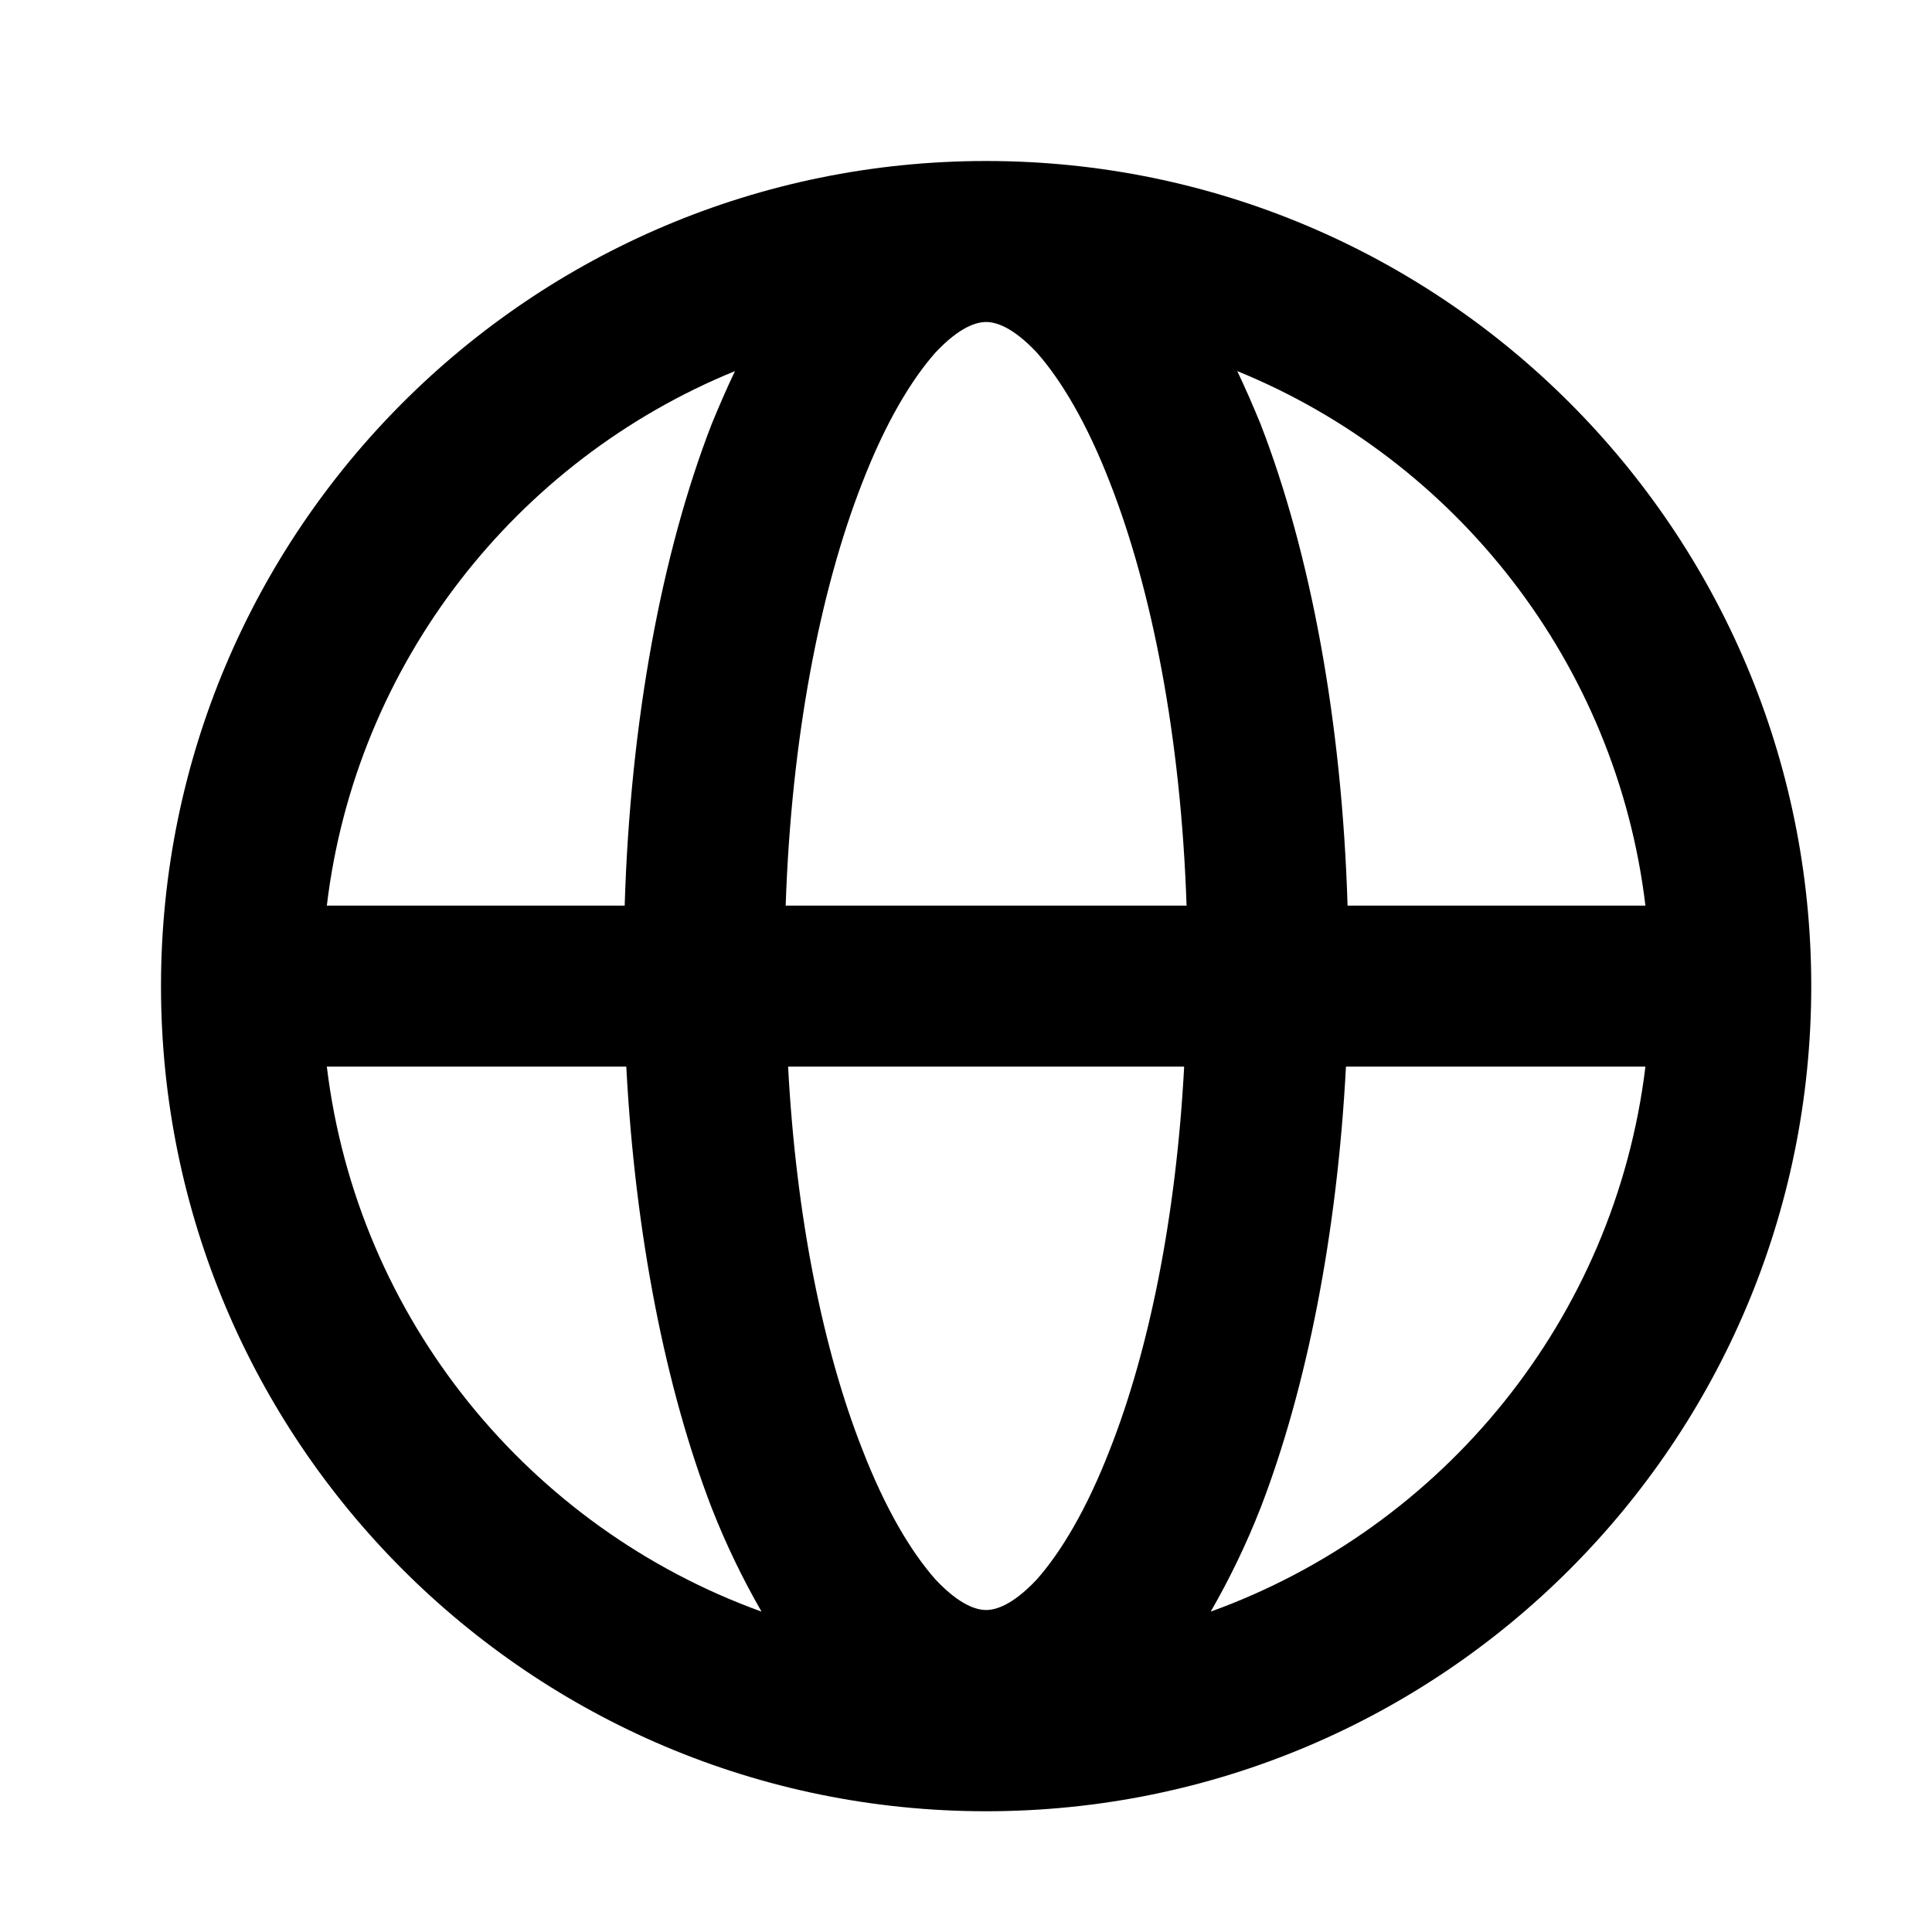 <?xml version="1.0" encoding="UTF-8"?>
<svg xmlns="http://www.w3.org/2000/svg" width="24" height="24" viewBox="0 0 24 24">
    <path d="M12.25 2C6.59 2 2 6.59 2 12.25C2 17.91 6.59 22.5 12.25 22.5C17.91 22.5 22.5 17.91 22.5 12.25C22.5 6.59 17.91 2 12.25 2ZM9.13 4.61C9.03 4.82 8.93 5.05 8.84 5.27C8.22 6.87 7.83 8.96 7.76 11.25H4.06C4.42 8.24 6.41 5.72 9.13 4.61ZM4.06 13.25H7.78C7.89 15.34 8.27 17.25 8.84 18.73C9.02 19.19 9.23 19.62 9.46 20.02C6.58 18.98 4.44 16.39 4.06 13.25ZM13.79 18C13.5 18.75 13.18 19.28 12.88 19.62C12.57 19.95 12.36 20 12.25 20C12.14 20 11.93 19.95 11.62 19.62C11.32 19.28 11 18.75 10.71 18C10.23 16.78 9.89 15.13 9.79 13.25H14.71C14.61 15.13 14.27 16.78 13.79 18ZM9.76 11.25C9.83 9.16 10.19 7.33 10.71 6C11 5.25 11.32 4.72 11.62 4.38C11.93 4.05 12.14 4 12.25 4C12.36 4 12.57 4.05 12.88 4.38C13.18 4.72 13.5 5.25 13.79 6C14.31 7.33 14.67 9.16 14.74 11.25H9.76ZM15.04 20.02C15.27 19.62 15.48 19.19 15.66 18.73C16.23 17.25 16.61 15.34 16.72 13.25H20.44C20.06 16.39 17.92 18.98 15.04 20.02ZM16.74 11.25C16.67 8.96 16.28 6.87 15.66 5.27C15.57 5.05 15.47 4.82 15.37 4.61C18.09 5.72 20.08 8.24 20.44 11.25H16.74Z" />
</svg>
